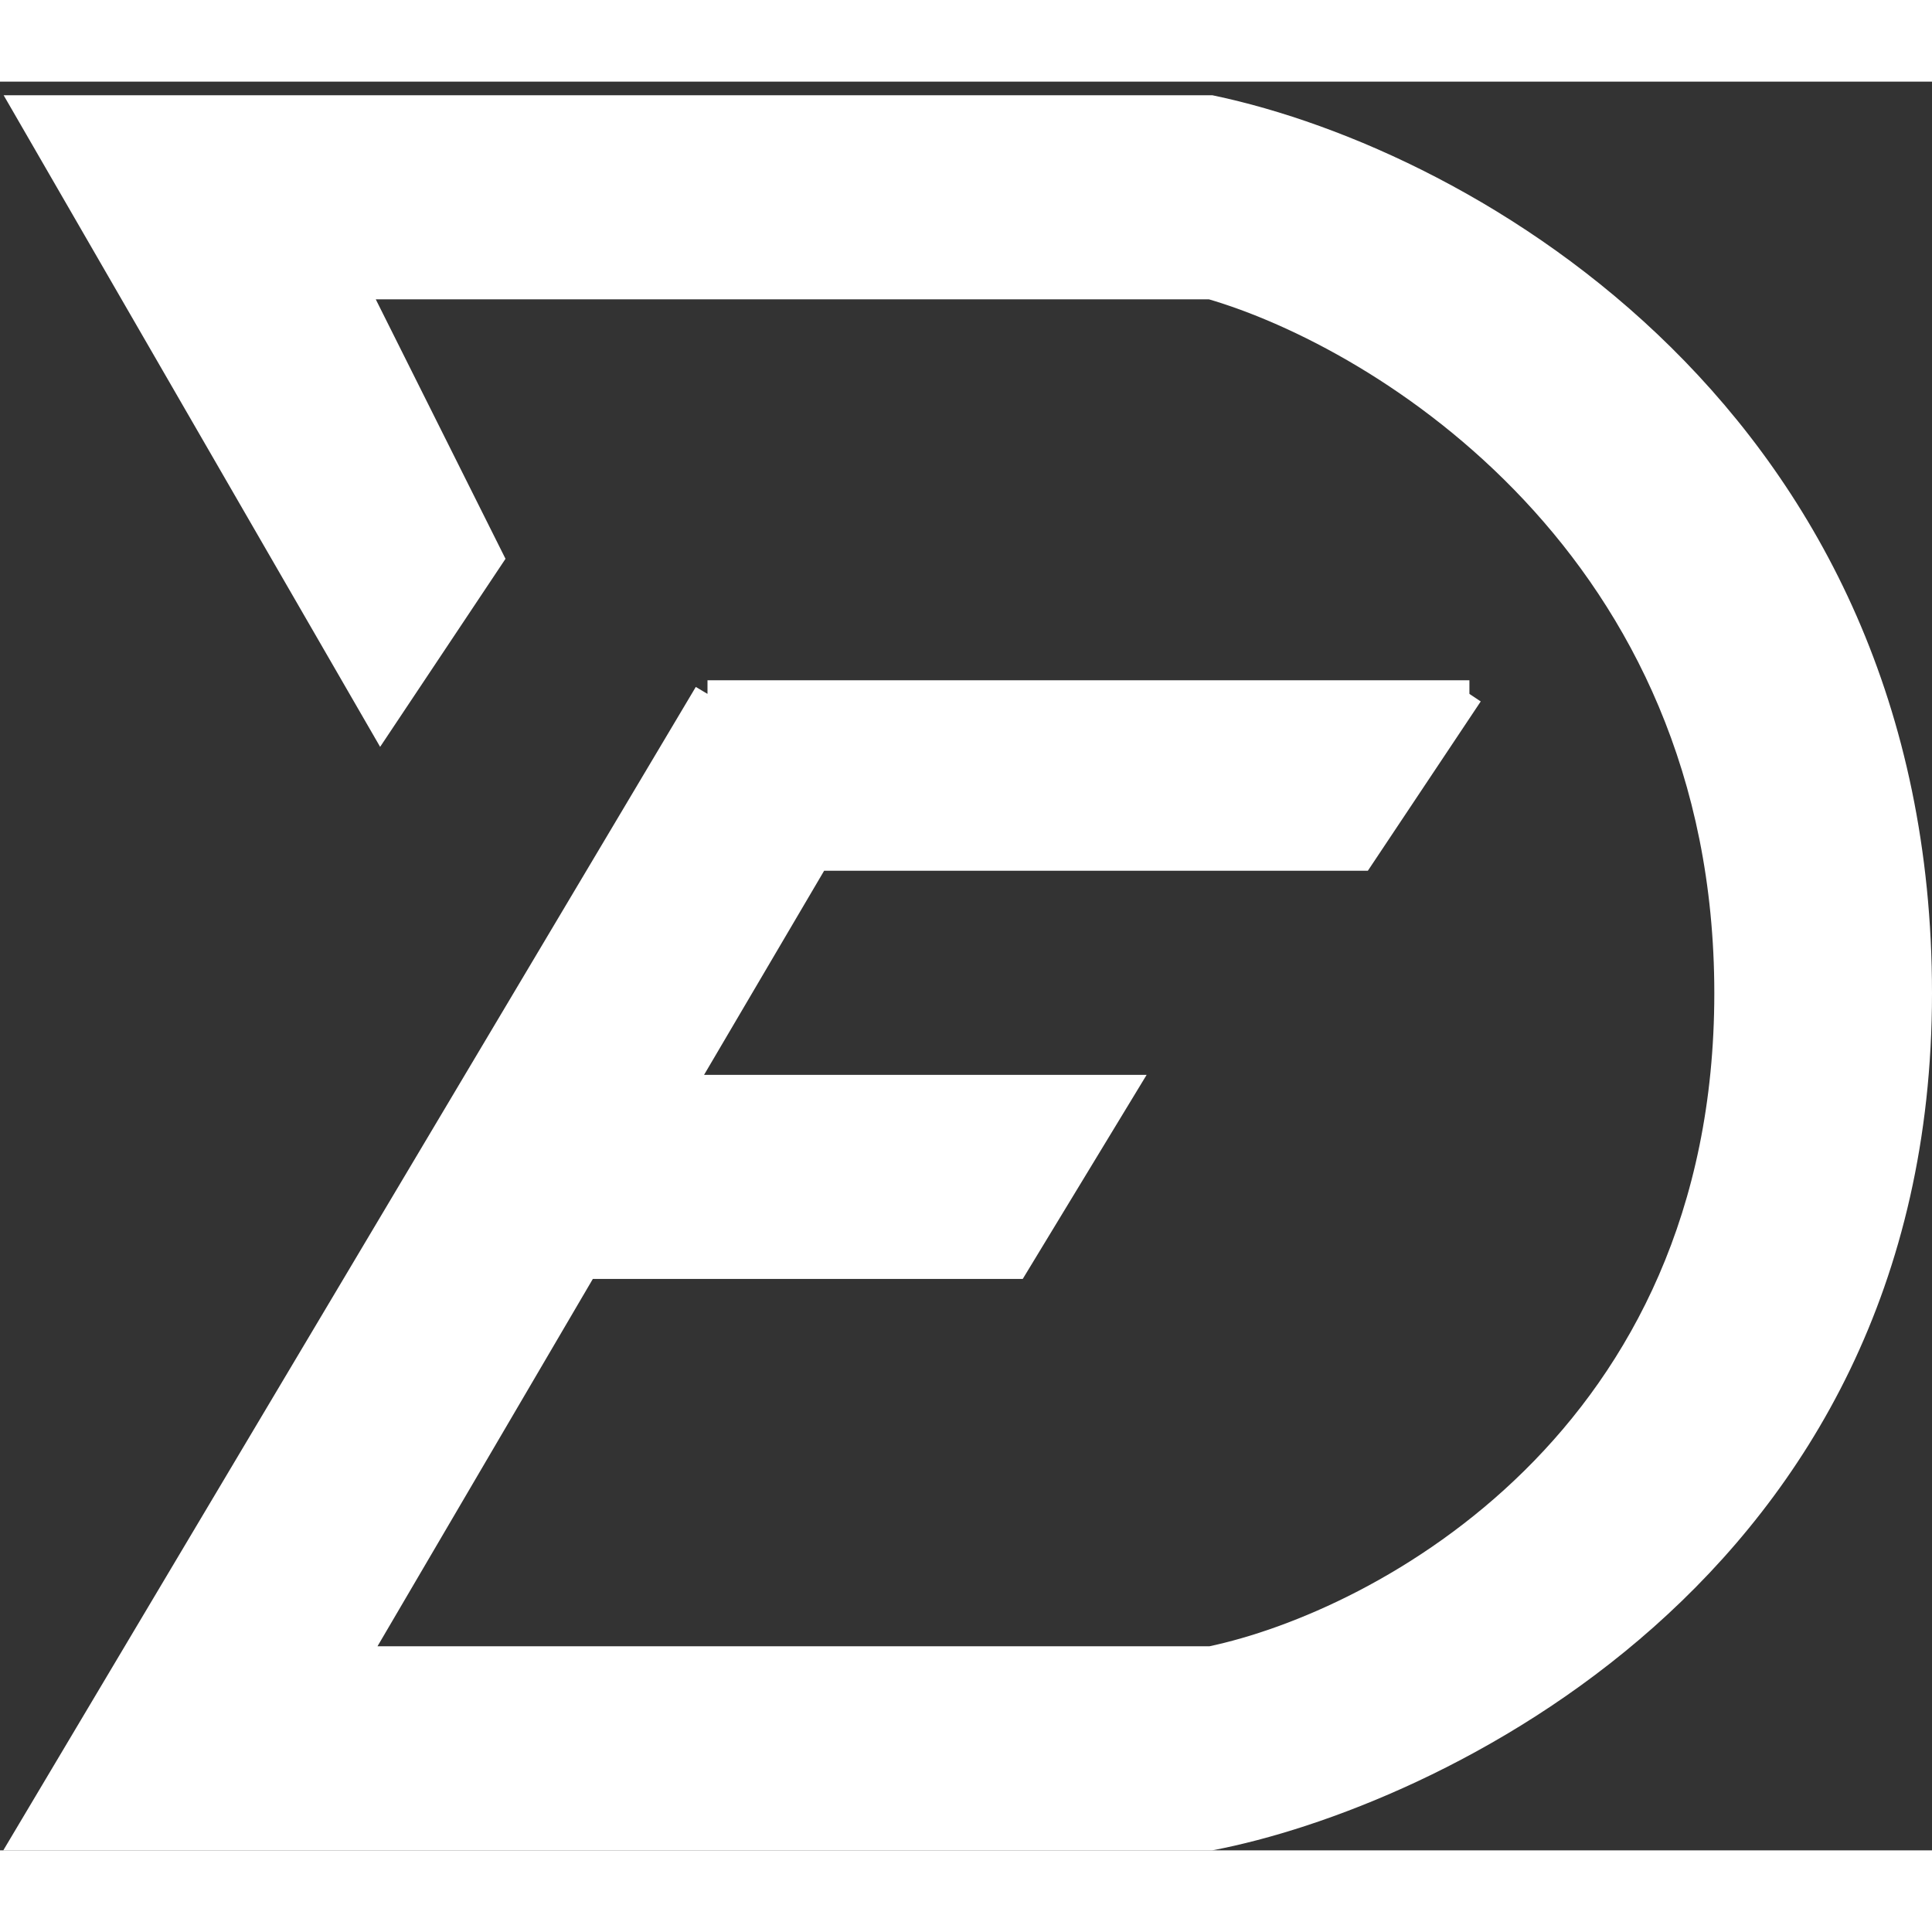 <svg width="16" height="16" viewBox="0 0 71 65" fill="none" xmlns="http://www.w3.org/2000/svg">
<rect x="0" y="0" width="71" height="65" fill="#333333" stroke="none"/>
<path d="M14 23.5L18 17.5L13 7.5H44.5C50.833 9.333 63.5 17.1 63.5 33.5C63.5 49.9 50.833 56.667 44.5 58H13L21.5 43.5H37.304L41.25 37H25L30 28.5H50L54 22.5H26L1 64.5H44.5C52.333 63 70.5 54.794 70.5 33.5C70.5 12.5 54 3 44.5 1H1L14 23.5Z" fill="white"/>
<path d="M54 22.5C48.5 22.5 29.5 22.5 26 22.5M54 22.5L50 28.5H30L25 37H41.25L37.304 43.5H21.5L13 58H44.5C50.833 56.667 63.5 49.9 63.5 33.5C63.5 17.1 50.833 9.333 44.5 7.5H13L18 17.5L14 23.5L1 1H44.5C54 3 70.5 12.5 70.5 33.5C70.5 54.794 52.333 63 44.5 64.5H1L26 22.5M54 22.5H26" stroke="white"/>
</svg>
